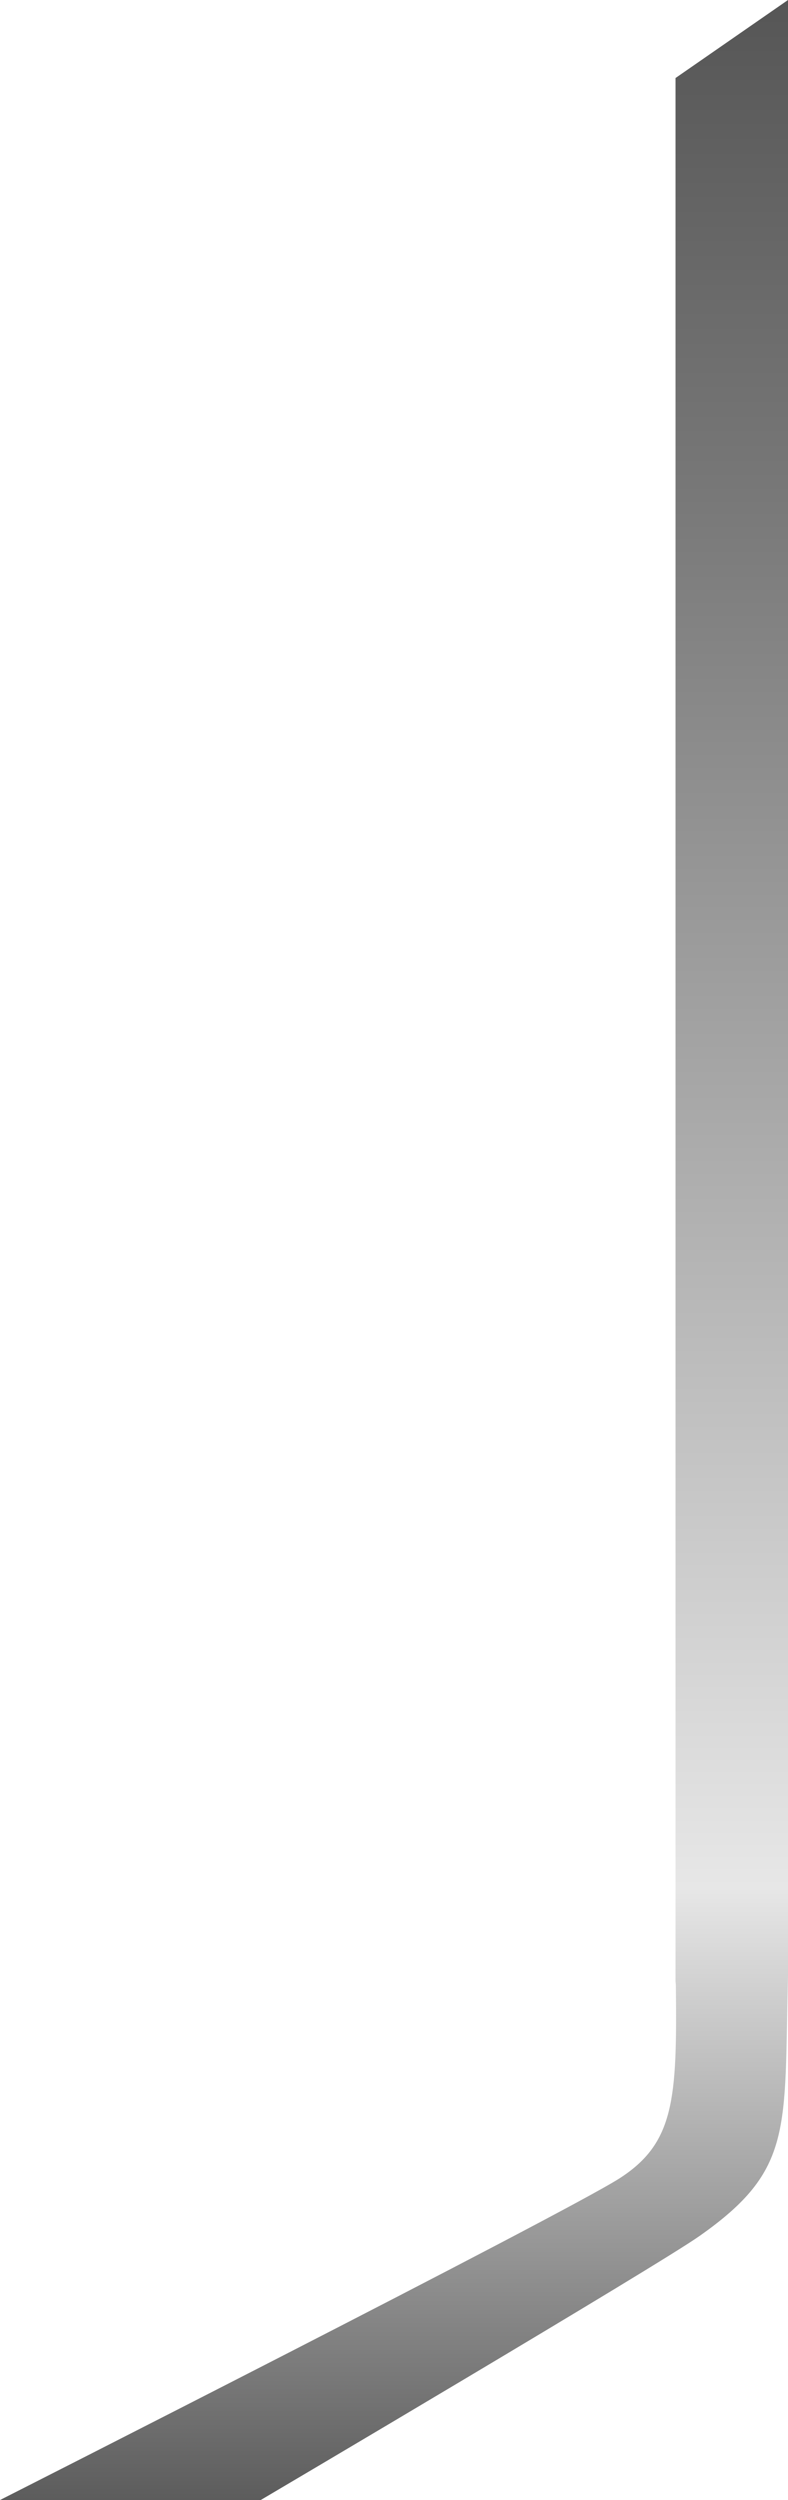 <!-- Generator: Adobe Illustrator 18.0.0, SVG Export Plug-In  -->
<svg version="1.1"
	 xmlns="http://www.w3.org/2000/svg" xmlns:xlink="http://www.w3.org/1999/xlink" xmlns:a="http://ns.adobe.com/AdobeSVGViewerExtensions/3.0/"
	 x="0px" y="0px" width="242.4px" height="769px" viewBox="0 0 242.4 769" enable-background="new 0 0 242.4 769"
	 xml:space="preserve">
<defs>
</defs>
<linearGradient id="SVGID_1_" gradientUnits="userSpaceOnUse" x1="121.203" y1="768.999" x2="121.203" y2="-5.442416e-009">
	<stop  offset="0" style="stop-color:#5C5C5C"/>
	<stop  offset="2.046300e-002" style="stop-color:#686868"/>
	<stop  offset="0.245" style="stop-color:#E7E7E7"/>
	<stop  offset="0.386" style="stop-color:#CACACA"/>
	<stop  offset="0.807" style="stop-color:#777777"/>
	<stop  offset="1" style="stop-color:#565656"/>
</linearGradient>
<path fill="url(#SVGID_1_)" d="M215.3,687.7c28.8-20.3,25.9-32.5,27.1-79.9V0l-34.6,24v584.6l0,0.9l0.1,1
	c0.4,35.2-0.4,48.7-17.4,59.6C172.7,681.4,0,769,0,769h80.2C80.2,769,202.5,696.8,215.3,687.7"/>
</svg>

